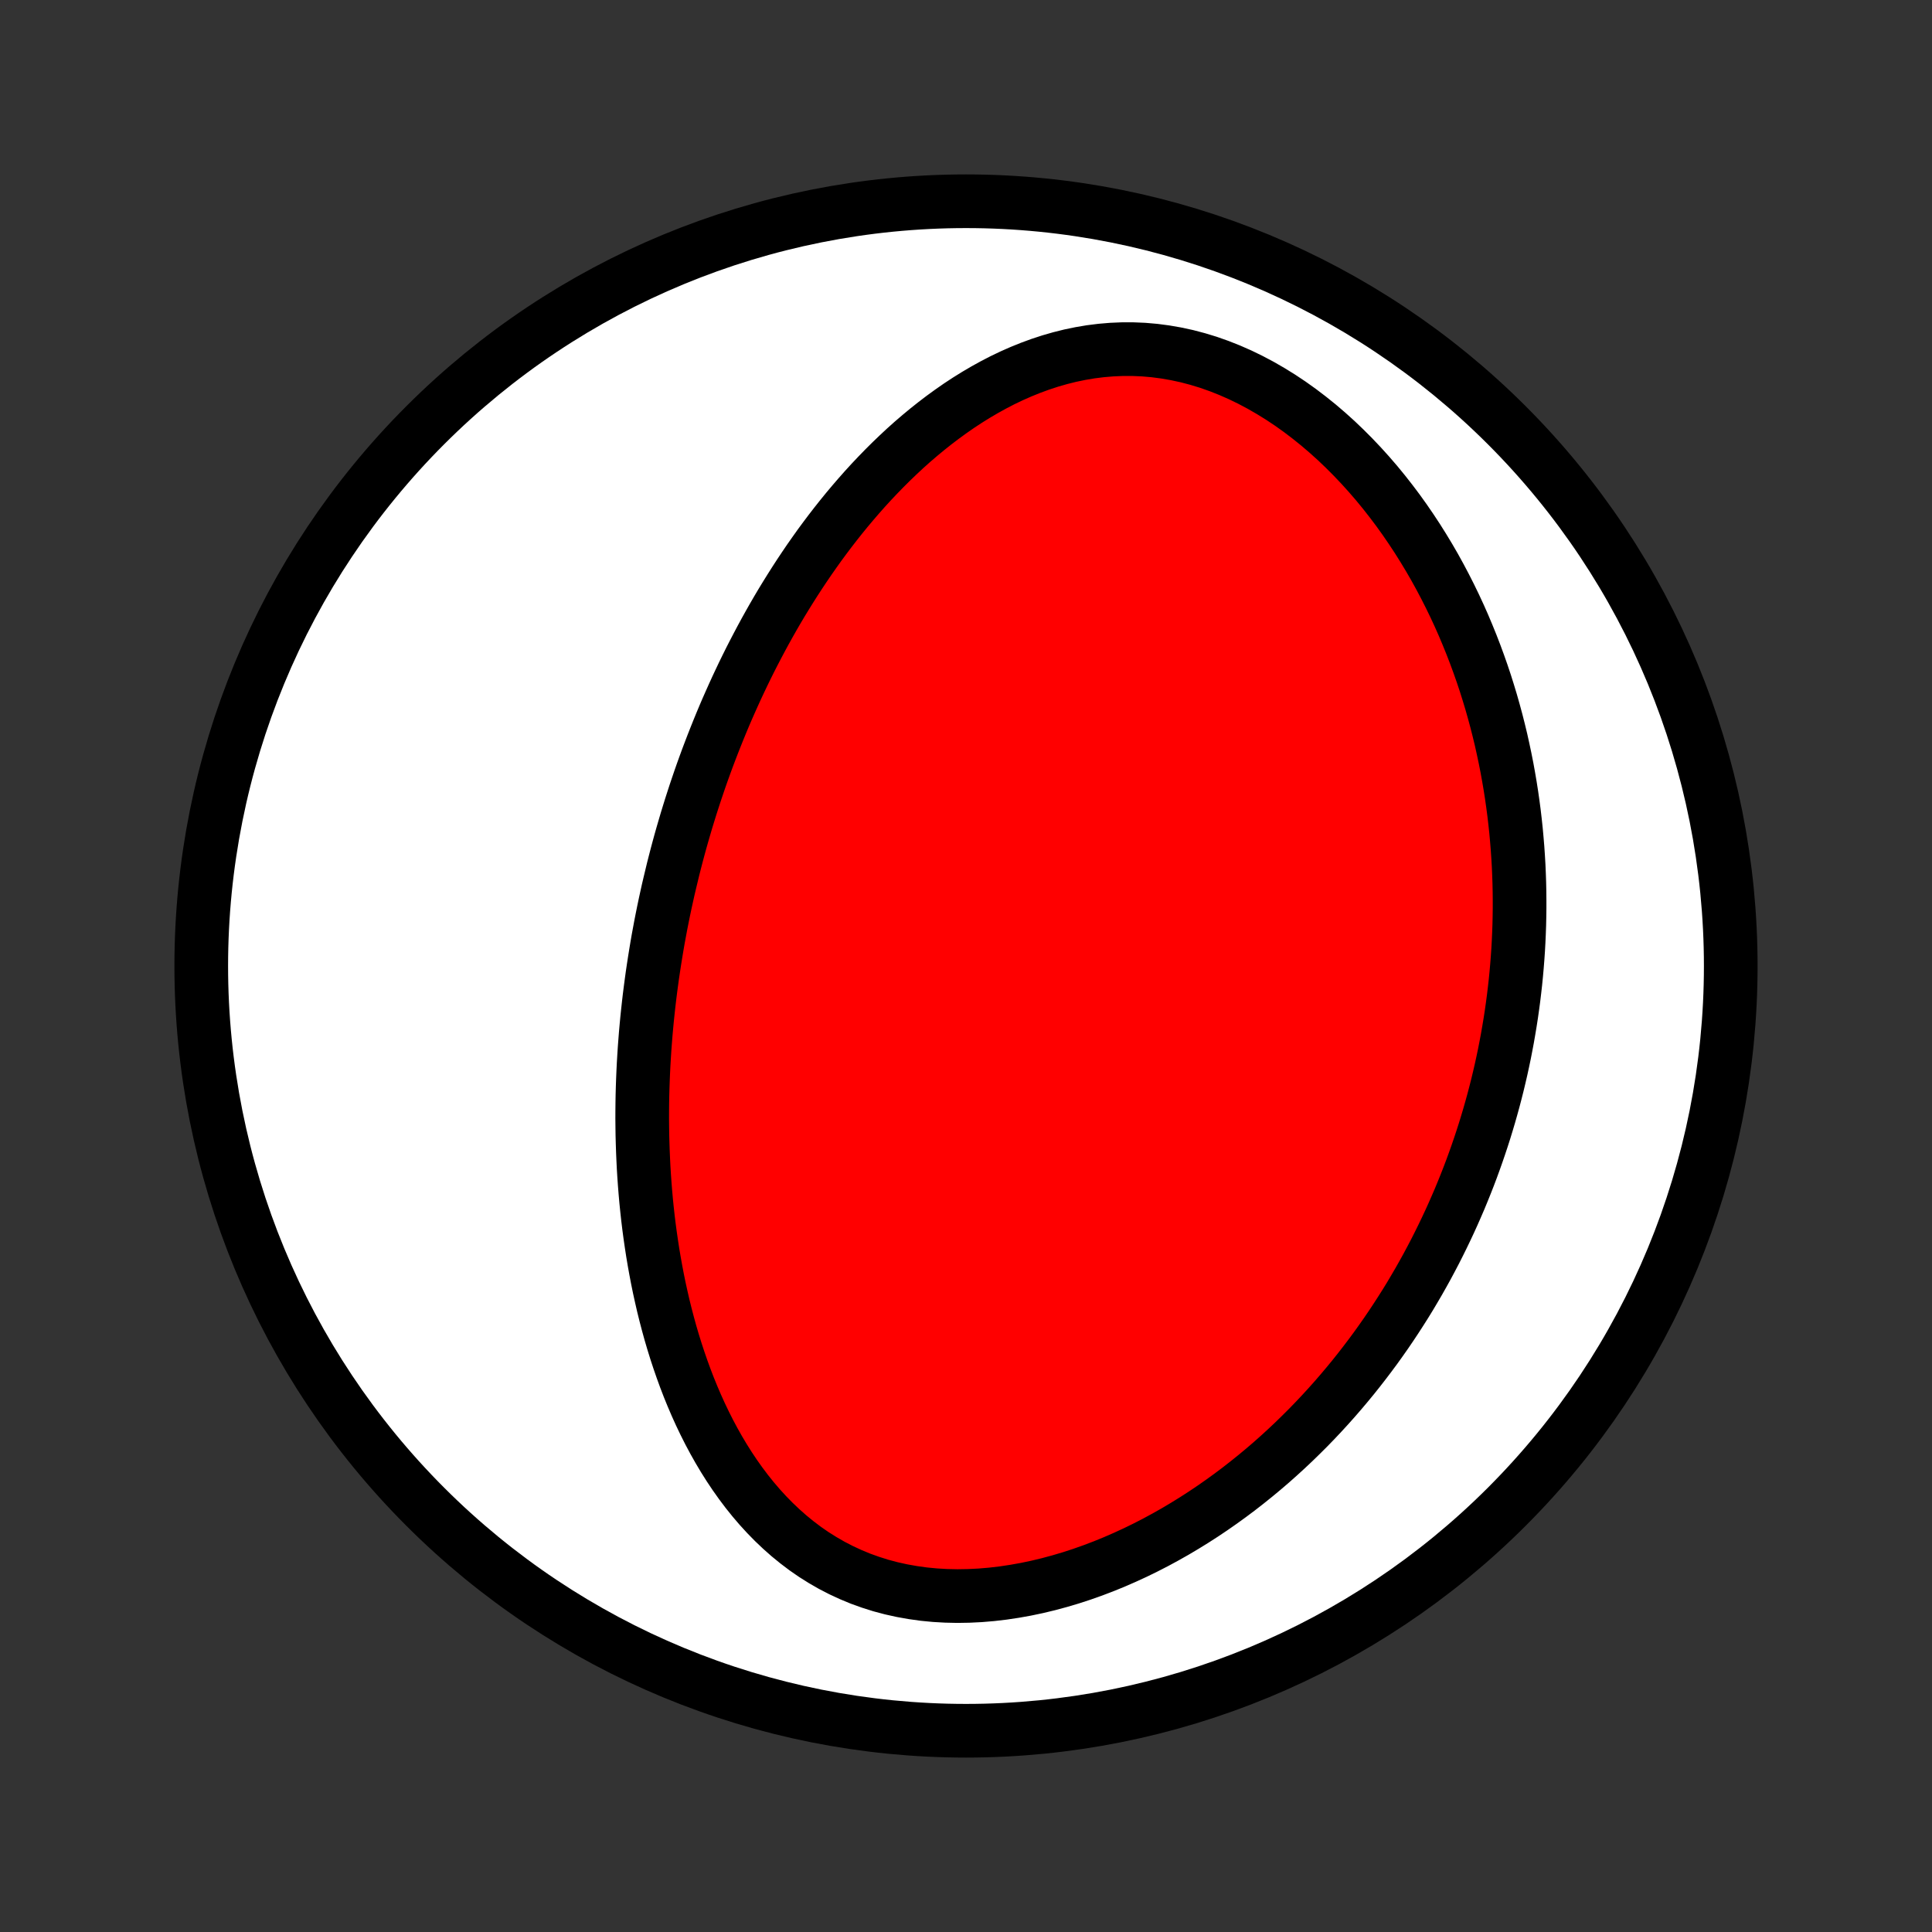 <?xml version="1.0" encoding="utf-8" standalone="no"?>
<!DOCTYPE svg PUBLIC "-//W3C//DTD SVG 1.1//EN"
  "http://www.w3.org/Graphics/SVG/1.1/DTD/svg11.dtd">
<!-- Created with matplotlib (http://matplotlib.org/) -->
<svg height="72pt" version="1.1" viewBox="0 0 72 72" width="72pt" xmlns="http://www.w3.org/2000/svg" xmlns:xlink="http://www.w3.org/1999/xlink">
 <rect x="0" y="0" width="72" height="72" fill="#333333" stroke="none"/>
 <defs>
  <style type="text/css">
*{stroke-linecap:butt;stroke-linejoin:round;}
  </style>
 </defs>
 <g id="figure_1">
  <g id="patch_1">
   <path d="
M0 72
L72 72
L72 0
L0 0
z
" style="fill:none;"/>
  </g>
  <g id="axes_1">
   <g id="PatchCollection_1">
    <defs>
     <path d="
M36 -7.5
C43.558 -7.5 50.808 -10.503 56.153 -15.848
C61.497 -21.192 64.5 -28.442 64.5 -36
C64.5 -43.558 61.497 -50.808 56.153 -56.153
C50.808 -61.497 43.558 -64.5 36 -64.5
C28.442 -64.5 21.192 -61.497 15.848 -56.153
C10.503 -50.808 7.5 -43.558 7.5 -36
C7.5 -28.442 10.503 -21.192 15.848 -15.848
C21.192 -10.503 28.442 -7.5 36 -7.5
z
" id="C0_0_a811fe30f3"/>
     <path d="
M24.961 -39.092
L24.9 -38.832
L24.842 -38.571
L24.785 -38.31
L24.73 -38.048
L24.677 -37.786
L24.625 -37.523
L24.576 -37.259
L24.527 -36.995
L24.481 -36.729
L24.437 -36.463
L24.394 -36.196
L24.353 -35.928
L24.313 -35.659
L24.276 -35.389
L24.24 -35.118
L24.206 -34.846
L24.174 -34.573
L24.144 -34.298
L24.115 -34.022
L24.089 -33.745
L24.064 -33.467
L24.042 -33.187
L24.021 -32.906
L24.003 -32.623
L23.986 -32.339
L23.972 -32.053
L23.96 -31.766
L23.95 -31.477
L23.942 -31.186
L23.937 -30.894
L23.934 -30.6
L23.933 -30.304
L23.936 -30.006
L23.94 -29.707
L23.948 -29.405
L23.958 -29.102
L23.971 -28.797
L23.986 -28.49
L24.005 -28.182
L24.027 -27.871
L24.052 -27.558
L24.08 -27.244
L24.112 -26.928
L24.147 -26.61
L24.186 -26.29
L24.229 -25.968
L24.276 -25.644
L24.326 -25.319
L24.381 -24.992
L24.44 -24.664
L24.503 -24.334
L24.571 -24.002
L24.644 -23.67
L24.721 -23.336
L24.804 -23.001
L24.892 -22.665
L24.985 -22.328
L25.084 -21.991
L25.189 -21.653
L25.3 -21.315
L25.417 -20.977
L25.54 -20.639
L25.67 -20.301
L25.807 -19.965
L25.951 -19.629
L26.102 -19.295
L26.261 -18.963
L26.427 -18.633
L26.602 -18.305
L26.785 -17.98
L26.976 -17.659
L27.176 -17.342
L27.385 -17.029
L27.603 -16.722
L27.83 -16.42
L28.067 -16.125
L28.314 -15.836
L28.571 -15.555
L28.838 -15.282
L29.115 -15.019
L29.402 -14.765
L29.7 -14.522
L30.008 -14.289
L30.326 -14.069
L30.655 -13.862
L30.994 -13.667
L31.342 -13.487
L31.7 -13.321
L32.066 -13.169
L32.442 -13.034
L32.825 -12.913
L33.216 -12.809
L33.614 -12.721
L34.018 -12.649
L34.428 -12.592
L34.842 -12.552
L35.26 -12.528
L35.681 -12.519
L36.105 -12.526
L36.531 -12.547
L36.957 -12.583
L37.383 -12.633
L37.809 -12.697
L38.234 -12.773
L38.657 -12.862
L39.078 -12.963
L39.496 -13.076
L39.91 -13.199
L40.321 -13.333
L40.728 -13.477
L41.13 -13.63
L41.527 -13.792
L41.919 -13.963
L42.306 -14.141
L42.687 -14.327
L43.063 -14.52
L43.432 -14.72
L43.795 -14.925
L44.152 -15.137
L44.503 -15.354
L44.848 -15.576
L45.186 -15.803
L45.517 -16.034
L45.842 -16.269
L46.161 -16.508
L46.473 -16.751
L46.779 -16.997
L47.079 -17.246
L47.372 -17.497
L47.659 -17.752
L47.939 -18.008
L48.214 -18.267
L48.482 -18.528
L48.745 -18.79
L49.001 -19.054
L49.252 -19.32
L49.497 -19.587
L49.736 -19.855
L49.97 -20.125
L50.198 -20.395
L50.421 -20.666
L50.639 -20.939
L50.851 -21.212
L51.058 -21.485
L51.261 -21.759
L51.458 -22.034
L51.651 -22.309
L51.839 -22.585
L52.022 -22.861
L52.201 -23.138
L52.376 -23.414
L52.546 -23.691
L52.711 -23.969
L52.873 -24.246
L53.03 -24.524
L53.184 -24.802
L53.333 -25.081
L53.479 -25.359
L53.62 -25.638
L53.758 -25.917
L53.892 -26.196
L54.023 -26.475
L54.15 -26.755
L54.273 -27.035
L54.394 -27.315
L54.51 -27.596
L54.623 -27.876
L54.733 -28.157
L54.84 -28.439
L54.943 -28.721
L55.043 -29.003
L55.14 -29.286
L55.234 -29.569
L55.325 -29.853
L55.412 -30.137
L55.497 -30.422
L55.578 -30.707
L55.657 -30.993
L55.732 -31.28
L55.805 -31.567
L55.874 -31.856
L55.941 -32.145
L56.004 -32.434
L56.065 -32.725
L56.122 -33.017
L56.177 -33.309
L56.228 -33.603
L56.277 -33.897
L56.323 -34.193
L56.365 -34.489
L56.405 -34.787
L56.441 -35.086
L56.475 -35.386
L56.505 -35.688
L56.532 -35.991
L56.556 -36.295
L56.577 -36.601
L56.594 -36.908
L56.608 -37.216
L56.619 -37.526
L56.626 -37.838
L56.63 -38.151
L56.63 -38.466
L56.627 -38.782
L56.62 -39.1
L56.609 -39.42
L56.595 -39.742
L56.576 -40.065
L56.554 -40.39
L56.527 -40.717
L56.497 -41.046
L56.462 -41.376
L56.423 -41.708
L56.379 -42.042
L56.331 -42.379
L56.278 -42.716
L56.22 -43.056
L56.158 -43.397
L56.09 -43.74
L56.017 -44.085
L55.94 -44.432
L55.856 -44.78
L55.767 -45.13
L55.672 -45.482
L55.572 -45.835
L55.465 -46.189
L55.353 -46.545
L55.234 -46.901
L55.108 -47.259
L54.976 -47.618
L54.837 -47.978
L54.691 -48.338
L54.539 -48.699
L54.379 -49.06
L54.211 -49.422
L54.036 -49.783
L53.853 -50.144
L53.663 -50.504
L53.465 -50.863
L53.258 -51.221
L53.043 -51.577
L52.82 -51.932
L52.588 -52.284
L52.348 -52.634
L52.1 -52.98
L51.842 -53.323
L51.576 -53.662
L51.302 -53.996
L51.018 -54.325
L50.726 -54.648
L50.425 -54.965
L50.116 -55.275
L49.799 -55.578
L49.473 -55.872
L49.139 -56.158
L48.797 -56.433
L48.448 -56.699
L48.092 -56.953
L47.729 -57.195
L47.359 -57.424
L46.983 -57.641
L46.602 -57.843
L46.217 -58.03
L45.826 -58.202
L45.432 -58.358
L45.035 -58.498
L44.635 -58.62
L44.233 -58.726
L43.831 -58.813
L43.428 -58.883
L43.025 -58.936
L42.623 -58.971
L42.222 -58.988
L41.824 -58.988
L41.428 -58.971
L41.035 -58.938
L40.646 -58.889
L40.261 -58.824
L39.88 -58.745
L39.504 -58.651
L39.133 -58.544
L38.767 -58.424
L38.407 -58.292
L38.053 -58.149
L37.704 -57.995
L37.361 -57.831
L37.025 -57.657
L36.694 -57.474
L36.37 -57.284
L36.052 -57.086
L35.74 -56.881
L35.435 -56.669
L35.135 -56.451
L34.842 -56.228
L34.555 -56
L34.274 -55.767
L33.998 -55.53
L33.729 -55.289
L33.466 -55.044
L33.209 -54.797
L32.957 -54.546
L32.711 -54.293
L32.47 -54.038
L32.234 -53.78
L32.005 -53.521
L31.78 -53.26
L31.56 -52.998
L31.346 -52.735
L31.136 -52.47
L30.931 -52.205
L30.731 -51.939
L30.535 -51.673
L30.345 -51.406
L30.158 -51.139
L29.976 -50.871
L29.798 -50.604
L29.624 -50.336
L29.454 -50.068
L29.288 -49.801
L29.125 -49.534
L28.967 -49.267
L28.812 -49
L28.661 -48.733
L28.513 -48.467
L28.369 -48.201
L28.228 -47.935
L28.09 -47.67
L27.955 -47.406
L27.824 -47.142
L27.695 -46.878
L27.57 -46.615
L27.447 -46.352
L27.327 -46.089
L27.21 -45.827
L27.095 -45.566
L26.983 -45.305
L26.874 -45.044
L26.767 -44.783
L26.663 -44.523
L26.561 -44.264
L26.461 -44.004
L26.363 -43.745
L26.268 -43.486
L26.175 -43.228
L26.084 -42.969
L25.996 -42.711
L25.909 -42.453
L25.825 -42.195
L25.742 -41.937
L25.662 -41.679
L25.583 -41.421
L25.507 -41.163
L25.432 -40.905
L25.359 -40.647
L25.288 -40.388
L25.219 -40.13
L25.152 -39.871
L25.086 -39.612
z
" id="C0_1_07bf6d7289"/>
    </defs>
    <g clip-path="url(#p1bffca34e9)">
     <use style="fill:#ffffff;stroke:#000000;stroke-width:2.0;" x="0.0" xlink:href="#C0_0_a811fe30f3" y="72.0"/>
    </g>
    <g clip-path="url(#p1bffca34e9)">
     <use style="fill:#ff0000;stroke:#000000;stroke-width:2.0;" x="0.0" xlink:href="#C0_1_07bf6d7289" y="72.0"/>
    </g>
   </g>
  </g>
 </g>
 <defs>
  <clipPath id="p1bffca34e9">
   <rect height="72.0" width="72.0" x="0.0" y="0.0"/>
  </clipPath>
 </defs>
</svg>
